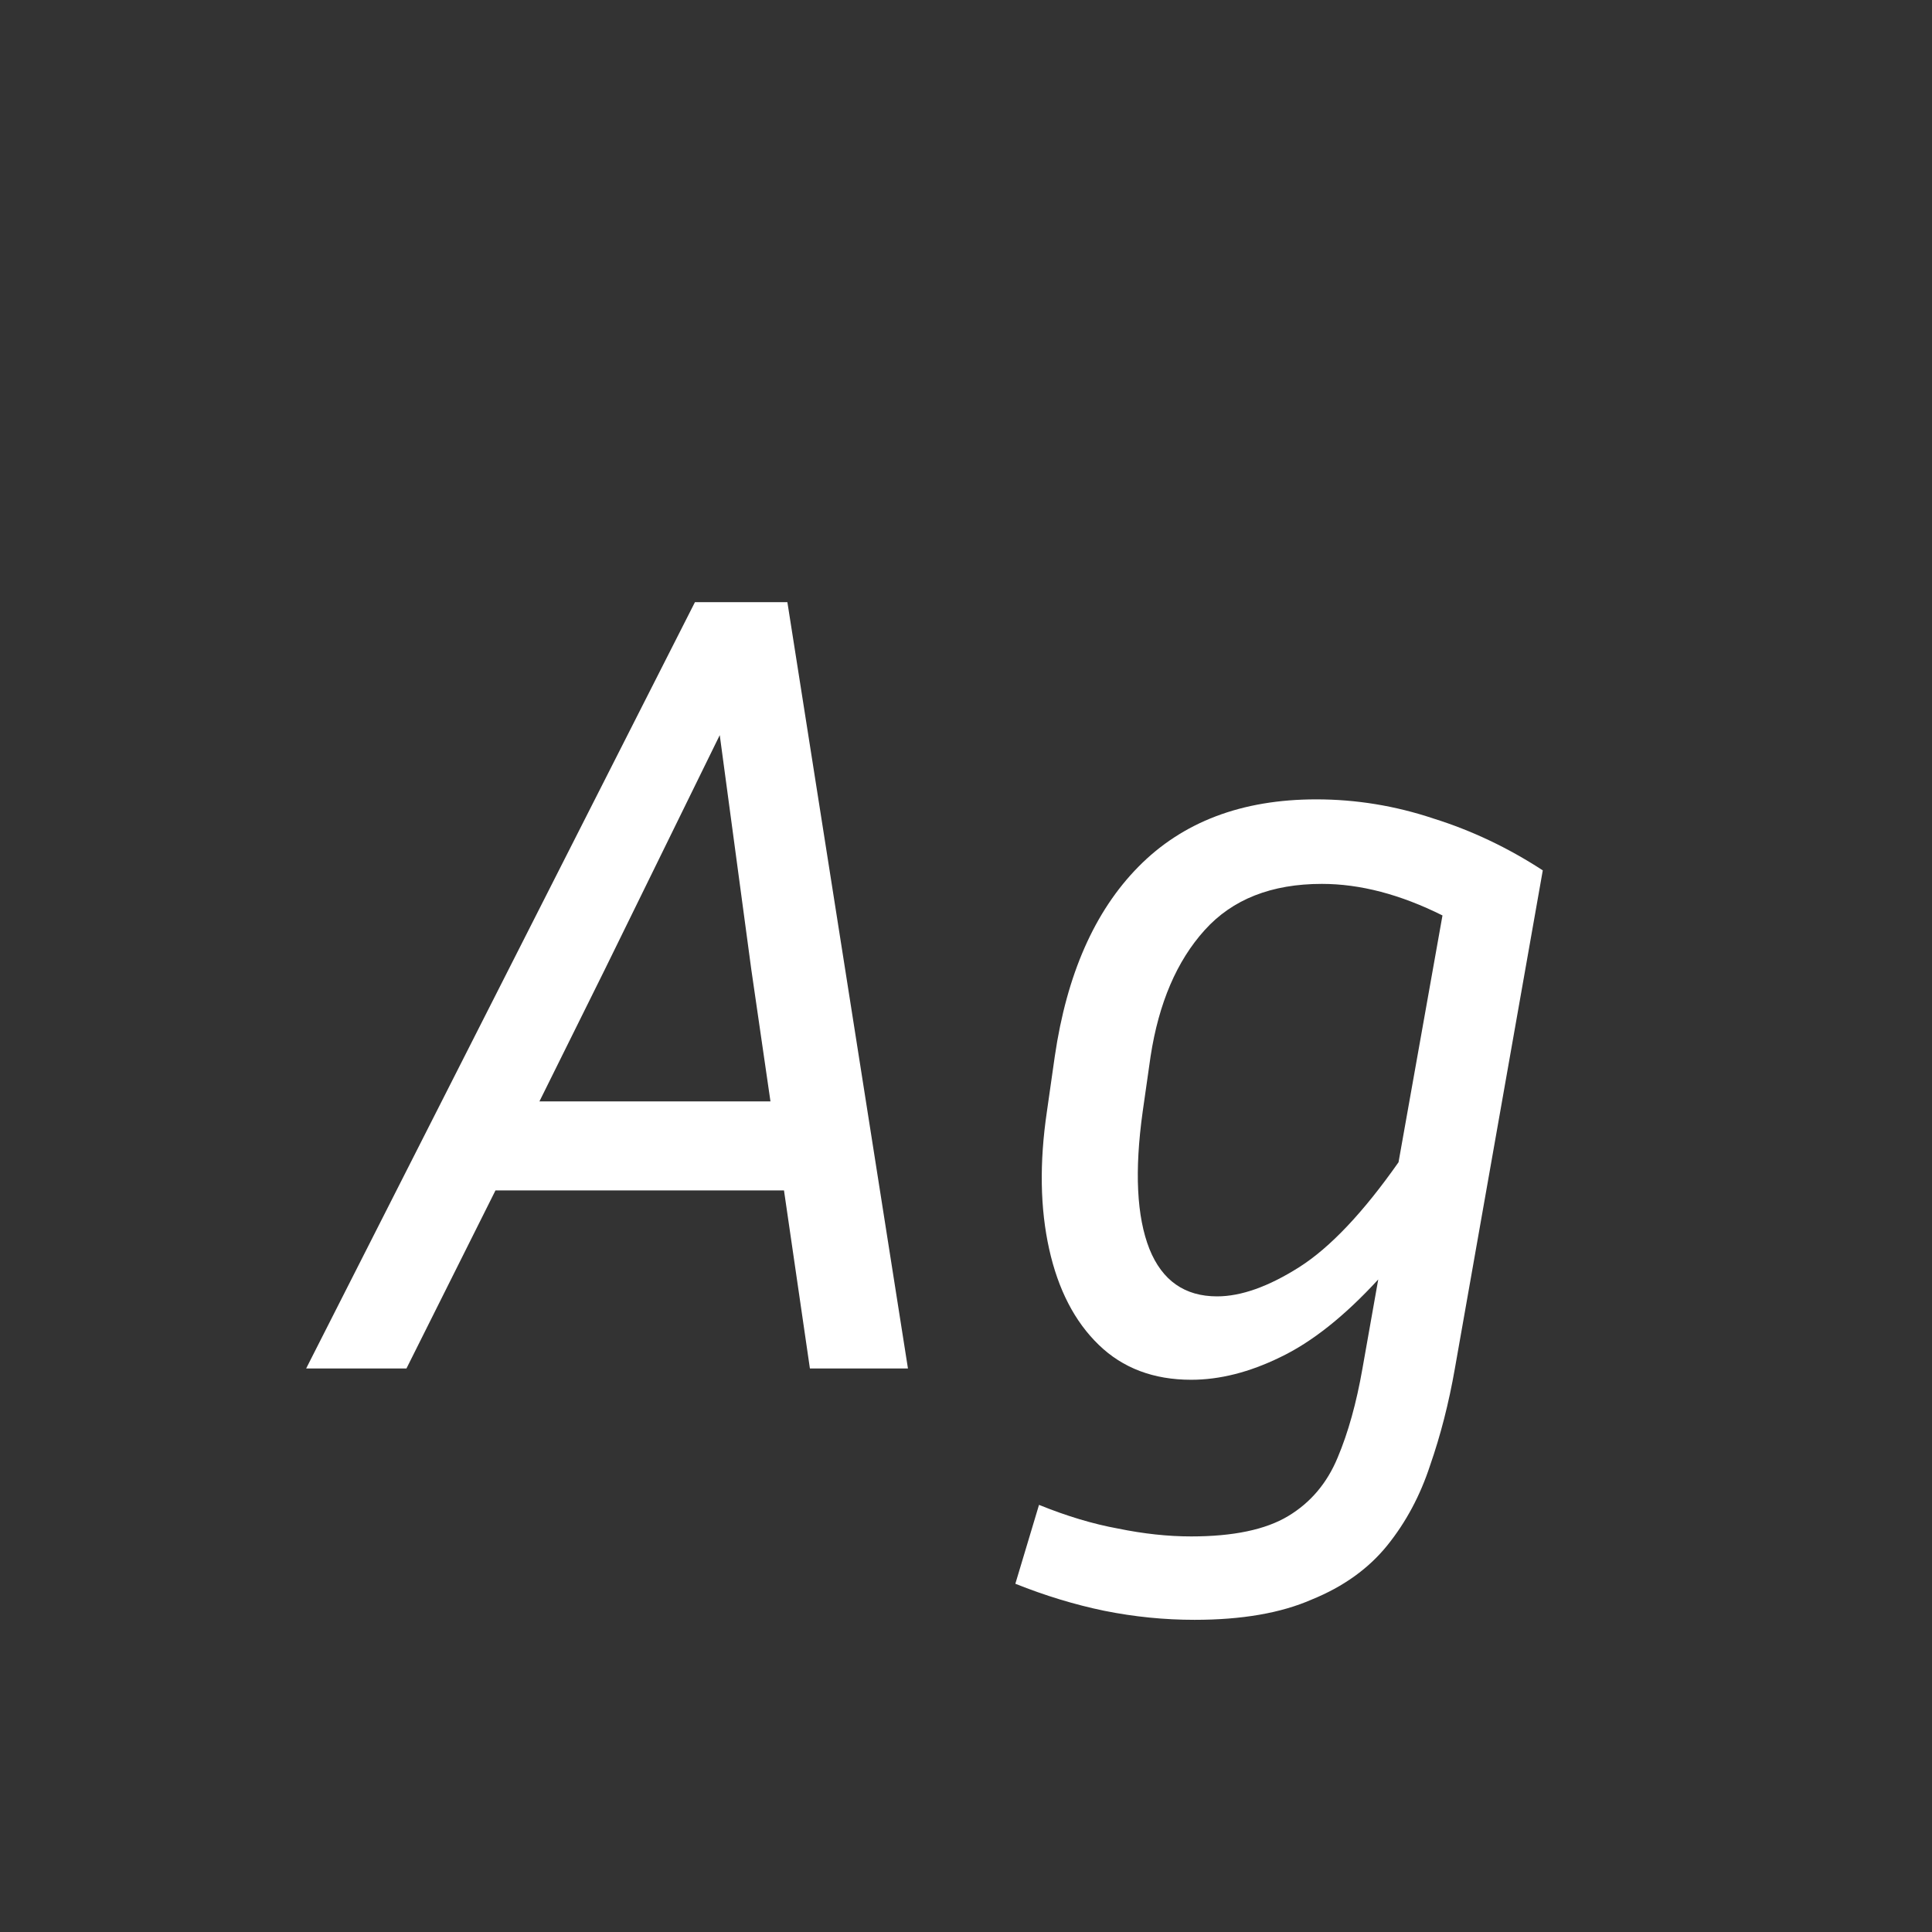 <svg width="24" height="24" viewBox="0 0 24 24" fill="none" xmlns="http://www.w3.org/2000/svg">
<rect x="0" y="0" width="24" height="24" fill="#333333" stroke="none"/>
<path d="M10.061 17L9.739 14.788H6.155L5.049 17H3.803L8.633 7.48H9.781L11.279 17H10.061ZM7.513 12.044L6.701 13.682H9.571L9.333 12.044L8.941 9.132L7.513 12.044ZM18.073 17C17.998 17.429 17.895 17.831 17.765 18.204C17.643 18.577 17.466 18.909 17.233 19.198C16.999 19.487 16.687 19.711 16.295 19.87C15.912 20.038 15.427 20.122 14.839 20.122C14.465 20.122 14.092 20.085 13.719 20.01C13.355 19.935 12.986 19.823 12.613 19.674L12.907 18.694C13.252 18.834 13.579 18.932 13.887 18.988C14.204 19.053 14.507 19.086 14.797 19.086C15.319 19.086 15.721 19.002 16.001 18.834C16.281 18.666 16.486 18.423 16.617 18.106C16.747 17.798 16.85 17.429 16.925 17L17.121 15.894C16.701 16.351 16.295 16.673 15.903 16.86C15.52 17.047 15.151 17.14 14.797 17.14C14.33 17.14 13.947 16.995 13.649 16.706C13.35 16.417 13.145 16.02 13.033 15.516C12.921 15.012 12.911 14.443 13.005 13.808L13.103 13.122C13.252 12.105 13.597 11.321 14.139 10.77C14.689 10.21 15.427 9.93 16.351 9.93C16.845 9.93 17.331 10.009 17.807 10.168C18.283 10.317 18.735 10.532 19.165 10.812L18.073 17ZM14.195 13.808C14.092 14.545 14.12 15.115 14.279 15.516C14.437 15.908 14.717 16.104 15.119 16.104C15.417 16.104 15.758 15.983 16.141 15.74C16.523 15.497 16.934 15.063 17.373 14.438L17.919 11.372C17.396 11.111 16.897 10.98 16.421 10.98C15.795 10.98 15.31 11.171 14.965 11.554C14.619 11.937 14.395 12.459 14.293 13.122L14.195 13.808Z" fill="white"/>
</svg>
